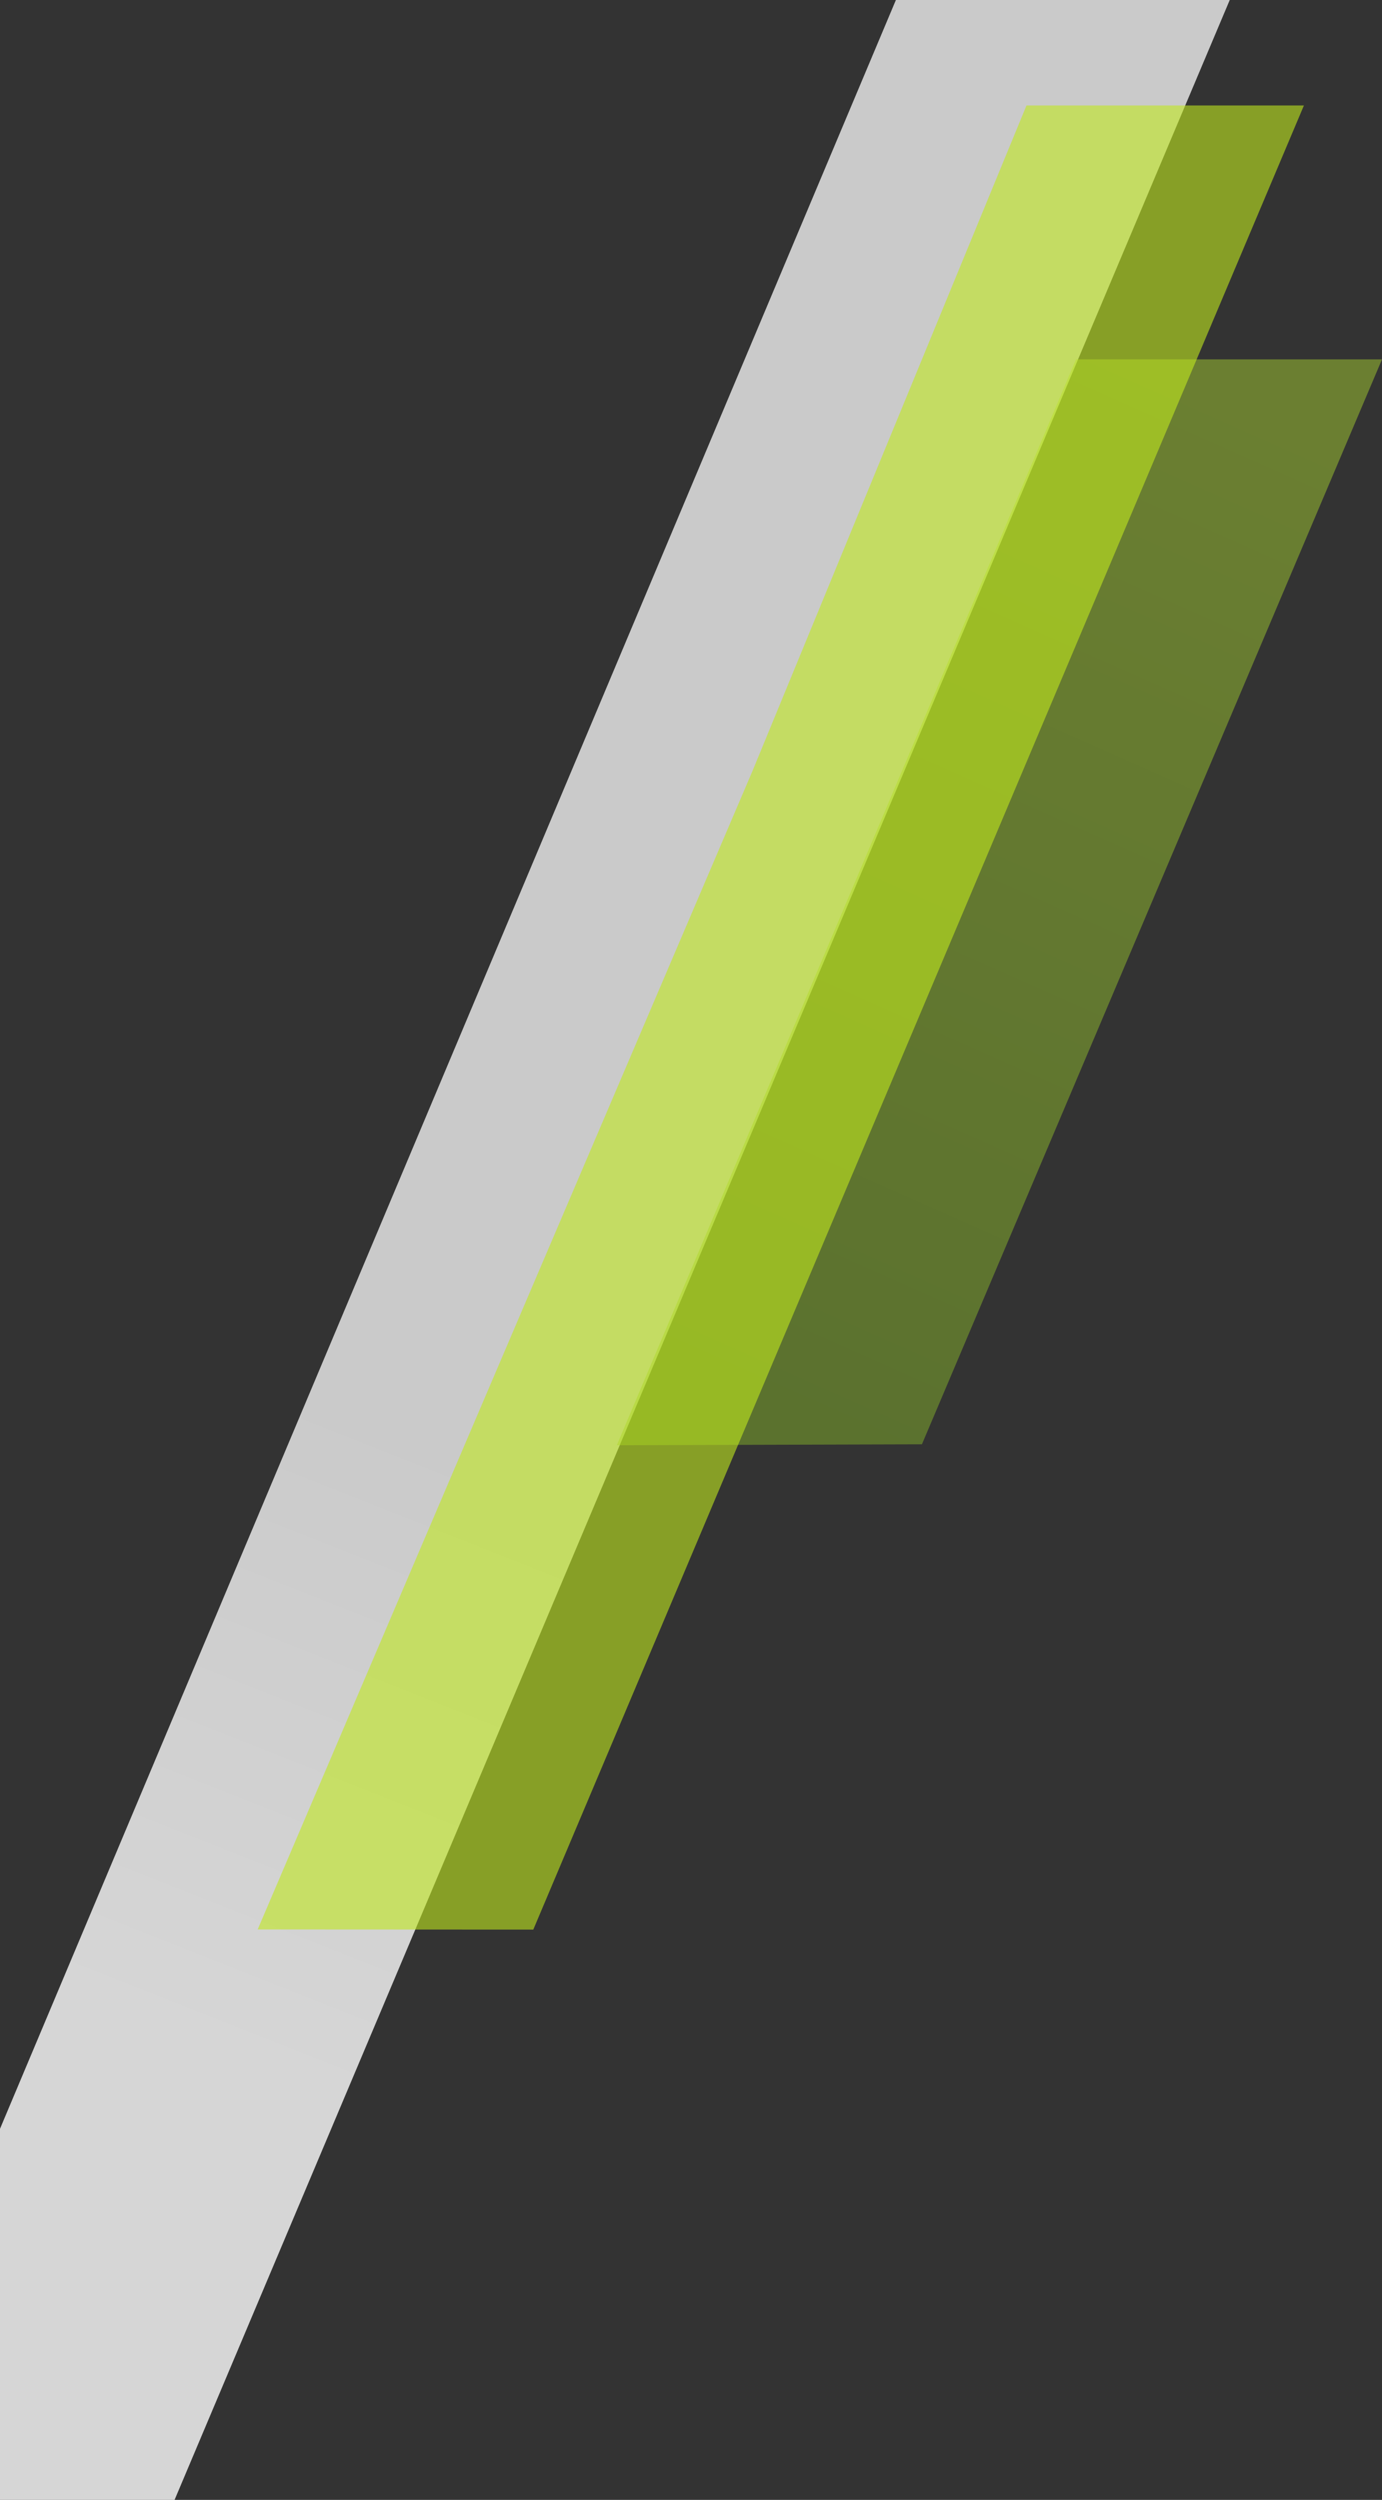 <svg xmlns="http://www.w3.org/2000/svg" width="354" height="640" viewBox="0 0 354 640">
    <rect x="0" y="0" width="354" height="640" fill="#333333" stroke="none"/>
    <defs>
        <linearGradient id="a" x1="46.355%" x2="40.911%" y1="58.225%" y2="83.769%">
            <stop offset="0%" stop-color="#F0F0F0"/>
            <stop offset="100%" stop-color="#FFF"/>
        </linearGradient>
        <linearGradient id="b" x1="34.389%" x2="65.529%" y1="99.964%" y2=".312%">
            <stop offset="0%" stop-color="#8CBE29"/>
            <stop offset="100%" stop-color="#AFDC2F"/>
        </linearGradient>
    </defs>
    <g fill="none" fill-rule="nonzero">
        <path fill="url(#a)" fill-opacity=".8" d="M269.485 0H355L84.719 640H0z" transform="translate(-40)"/>
        <path fill="url(#b)" fill-opacity=".45" d="M315.624 92L198 370l78.151-.242L394 92z" transform="translate(-40)"/>
        <path fill="#C0E81F" d="M262.936 27l-70.119 170.218L66 493.962l70.603.038L334 27z" opacity=".6"/>
    </g>
</svg>
